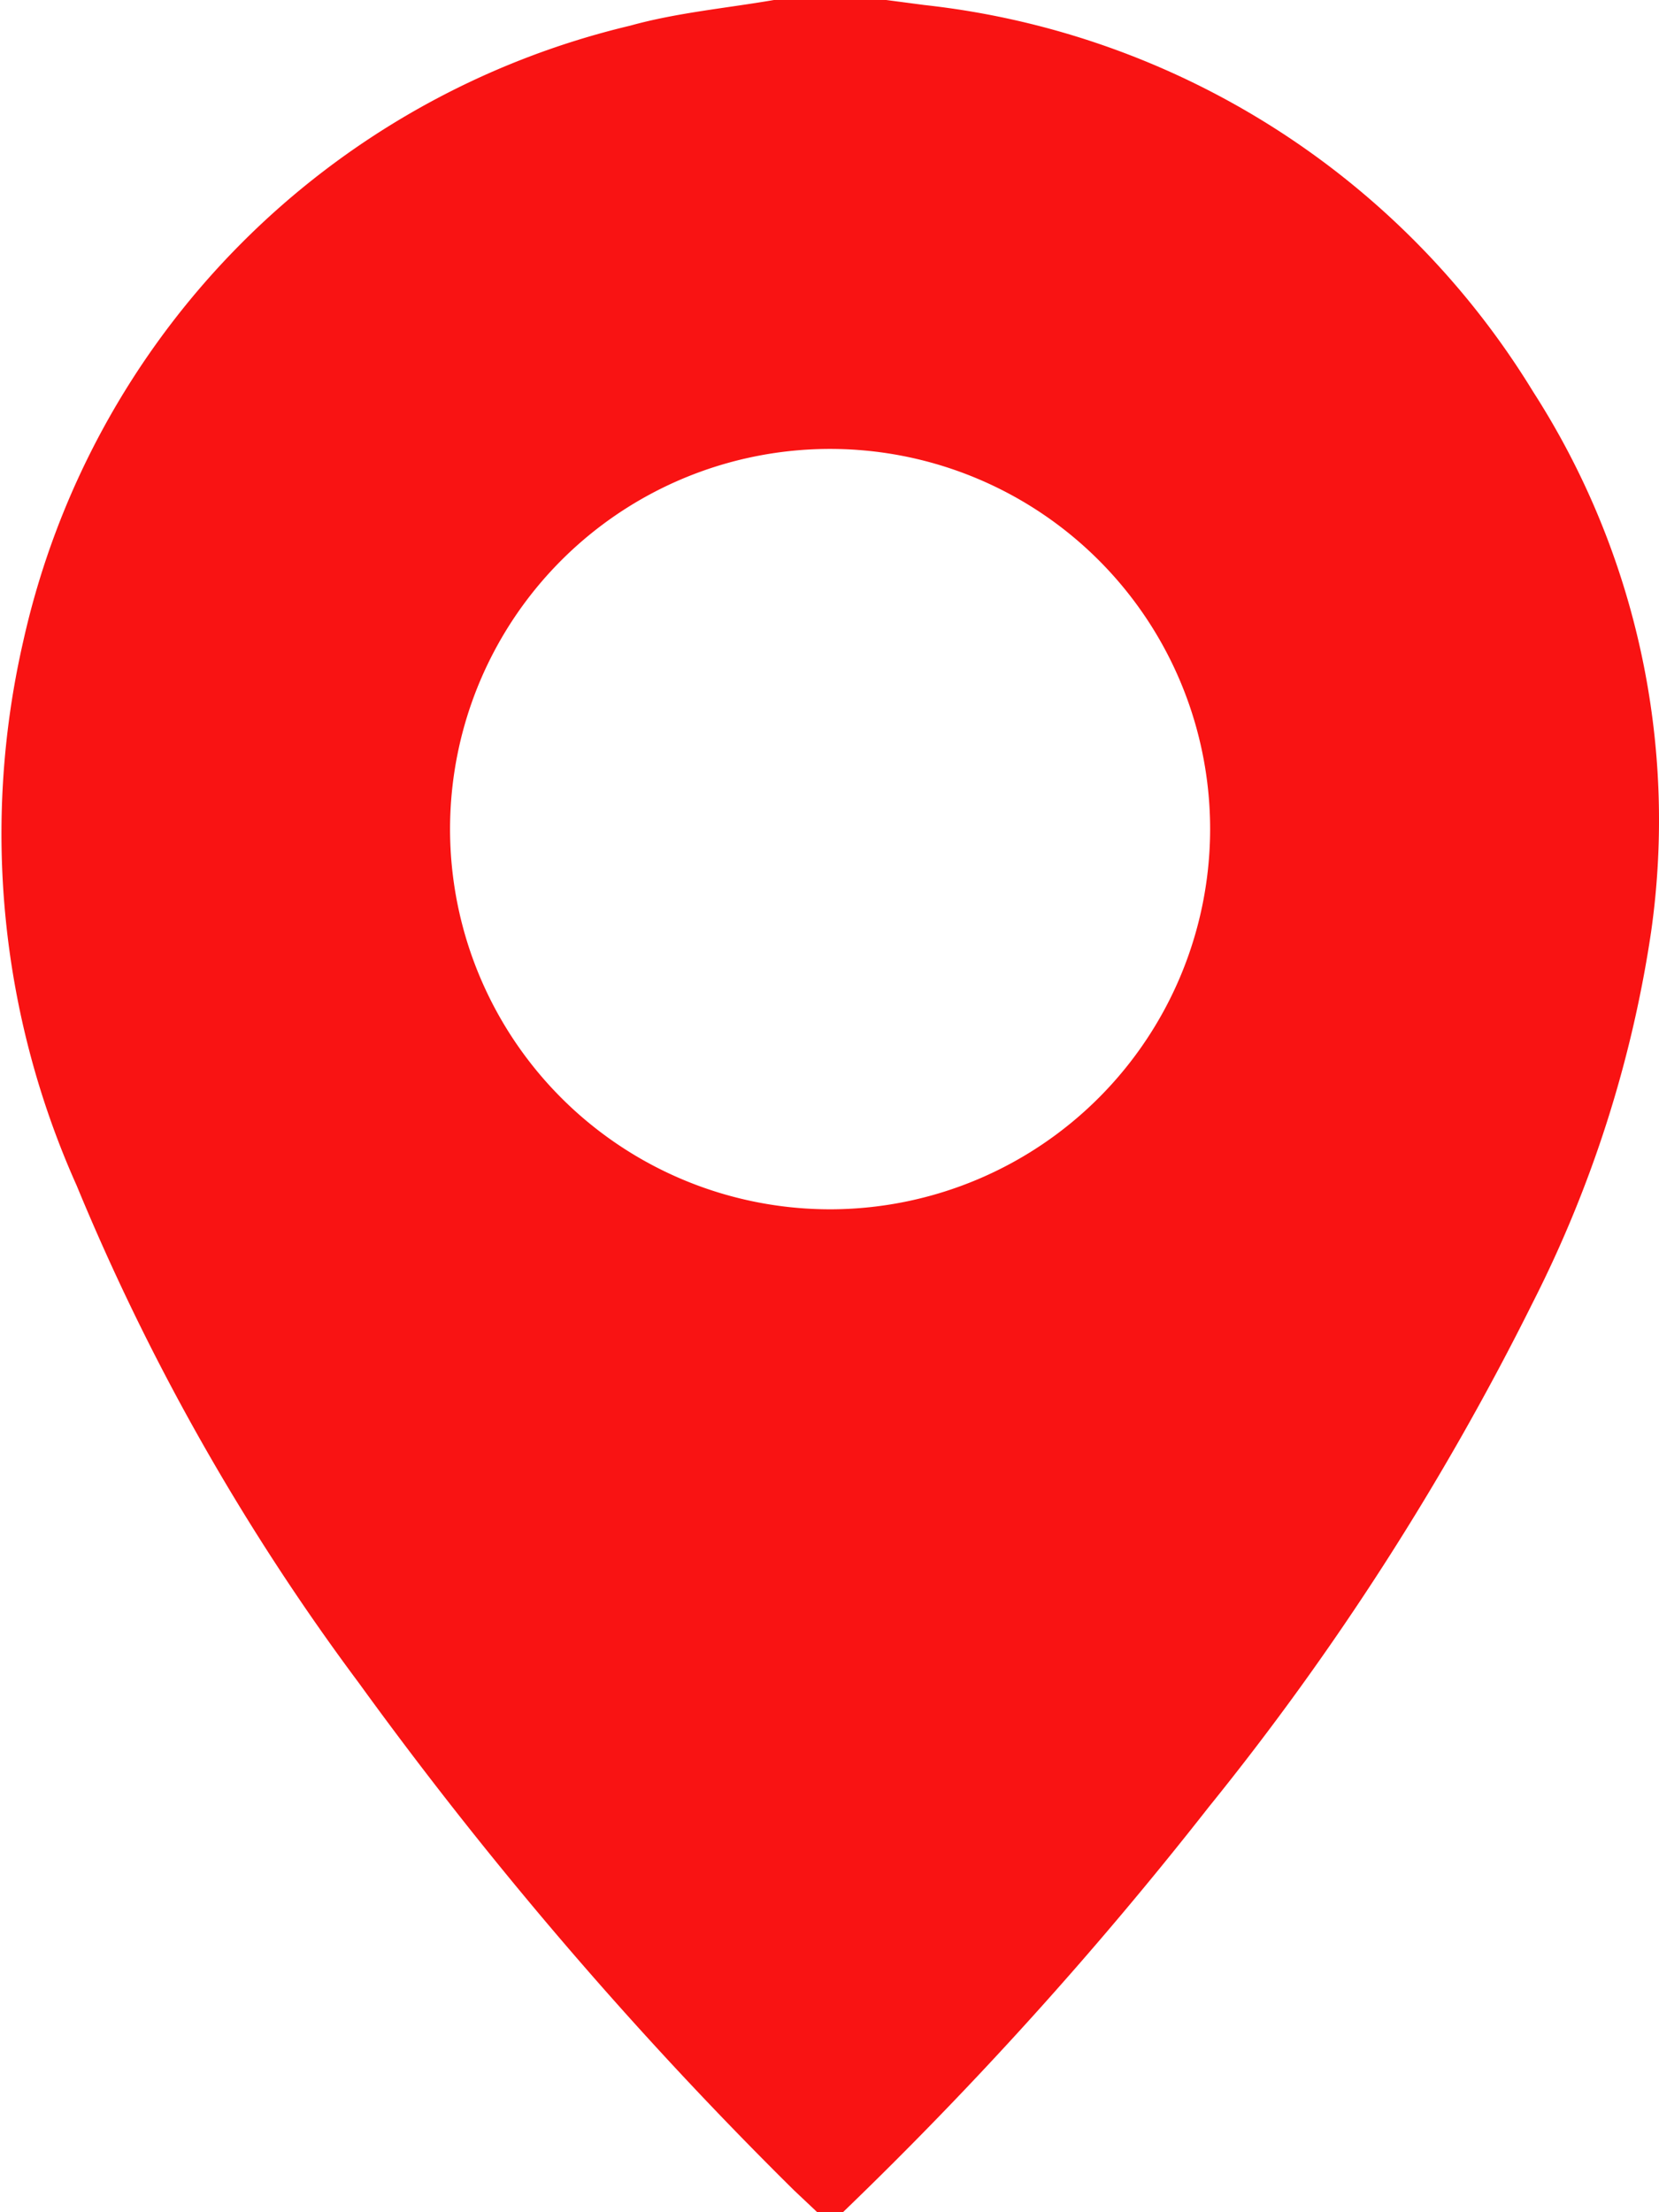 <svg id="Group_61" data-name="Group 61" xmlns="http://www.w3.org/2000/svg" xmlns:xlink="http://www.w3.org/1999/xlink" width="11.254" height="15" viewBox="0 0 11.254 15">
  <defs>
    <clipPath id="clip-path">
      <rect id="Rectangle_64" data-name="Rectangle 64" width="11.254" height="15" fill="#f91313"/>
    </clipPath>
  </defs>
  <g id="Group_60" data-name="Group 60" clip-path="url(#clip-path)">
    <path id="Path_5132" data-name="Path 5132" d="M5.719,15H5.543c-.052-.049-.106-.1-.157-.148a27.652,27.652,0,0,1-2.951-3.439A15.587,15.587,0,0,1,.52,8.039,5.835,5.835,0,0,1,.158,4.347,5.526,5.526,0,0,1,4.275.174C4.591.086,4.924.056,5.25,0h.762L6.27.034A5.548,5.548,0,0,1,10.4,2.656a5.37,5.37,0,0,1,.8,3.666A8.207,8.207,0,0,1,10.4,8.828a18.668,18.668,0,0,1-2.2,3.425A26.519,26.519,0,0,1,5.719,15m2.49-9.375A2.578,2.578,0,1,0,5.656,8.2,2.58,2.58,0,0,0,8.209,5.625" transform="translate(0)" fill="#f91313"/>
  </g>
</svg>
